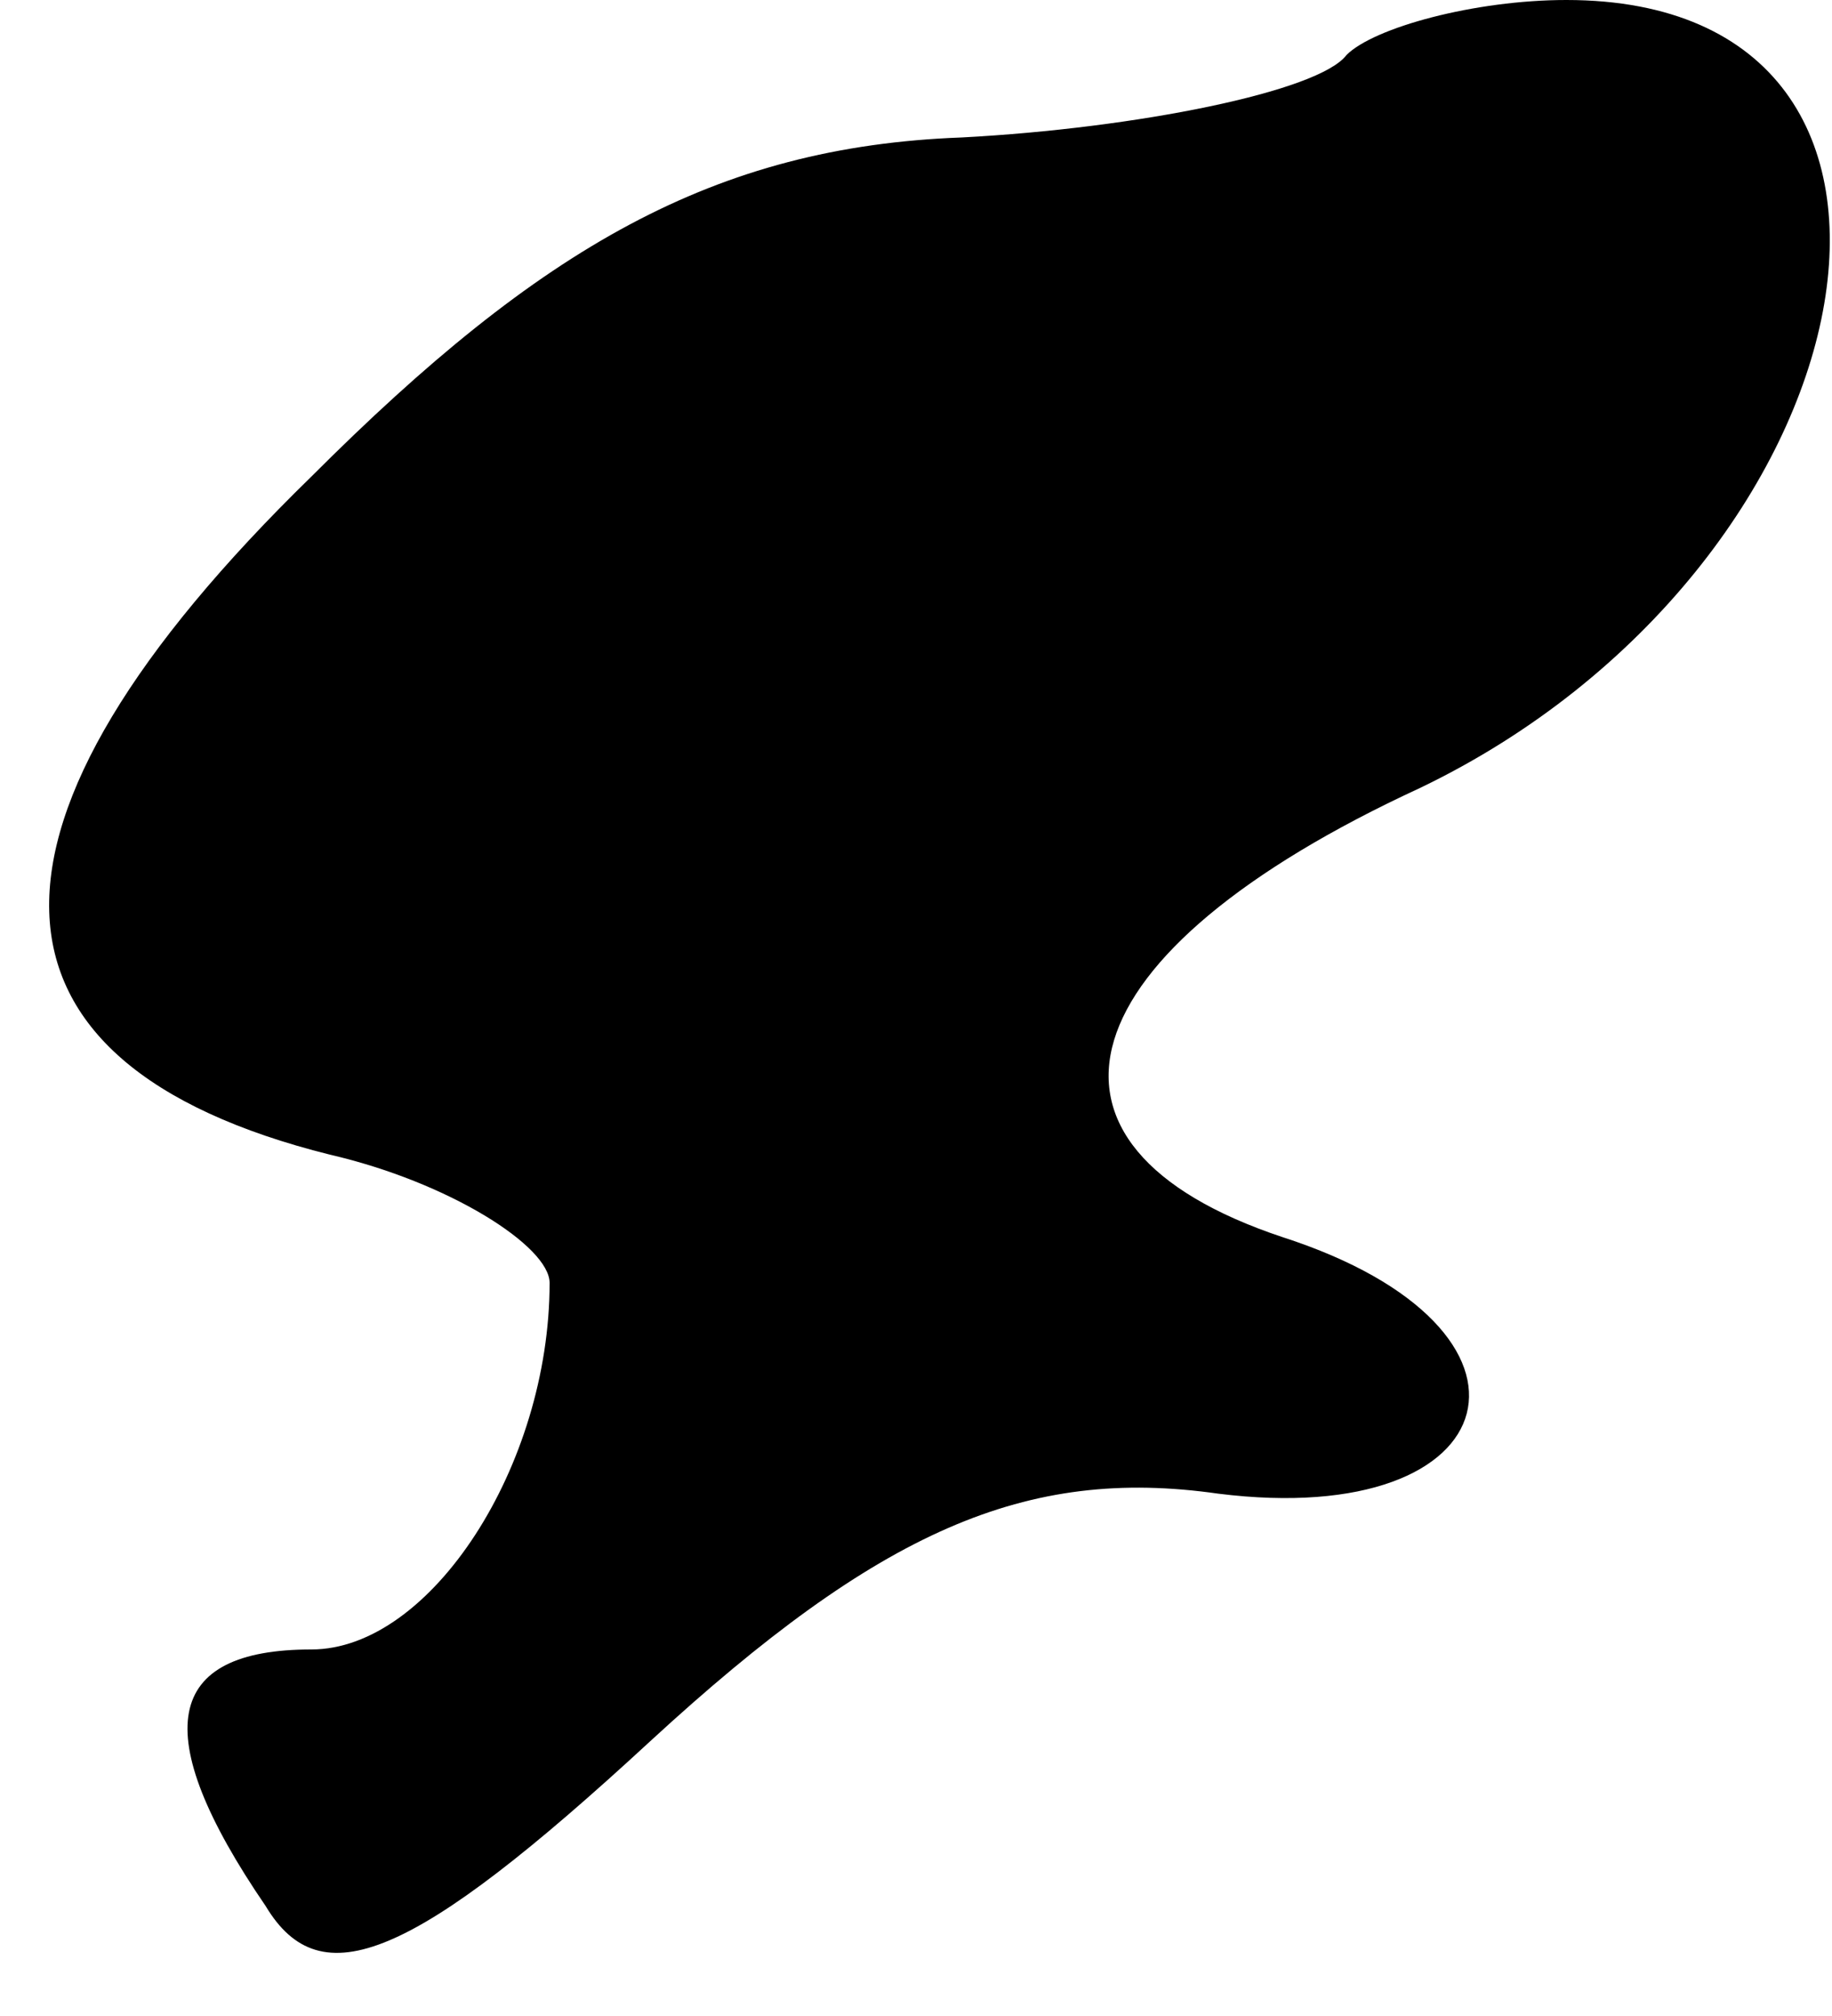 <?xml version="1.0" standalone="no"?>
<!DOCTYPE svg PUBLIC "-//W3C//DTD SVG 20010904//EN"
 "http://www.w3.org/TR/2001/REC-SVG-20010904/DTD/svg10.dtd">
<svg version="1.0" xmlns="http://www.w3.org/2000/svg"
 width="20pt" height="22pt" viewBox="0 0 20 22"
 preserveAspectRatio="xMidYMid meet">
<g transform="translate(0,22) scale(0.1,-0.1)"
fill="#000000" stroke="none">
<path fill="#000000" stroke="none" d="M147 214 c-3 -4 -23 -8 -42 -9 -27 -1
-46 -12 -71 -37 -39 -38 -38 -64 2 -74 13 -3 24 -10 24 -14 0 -20 -13 -40 -26
-40 -16 0 -18 -9 -5 -28 6 -10 16 -6 42 18 25 23 41 30 62 27 32 -4 38 18 7
28 -30 10 -24 31 15 49 50 24 62 86 16 86 -10 0 -21 -3 -24 -6z"/>
</g>
</svg>
